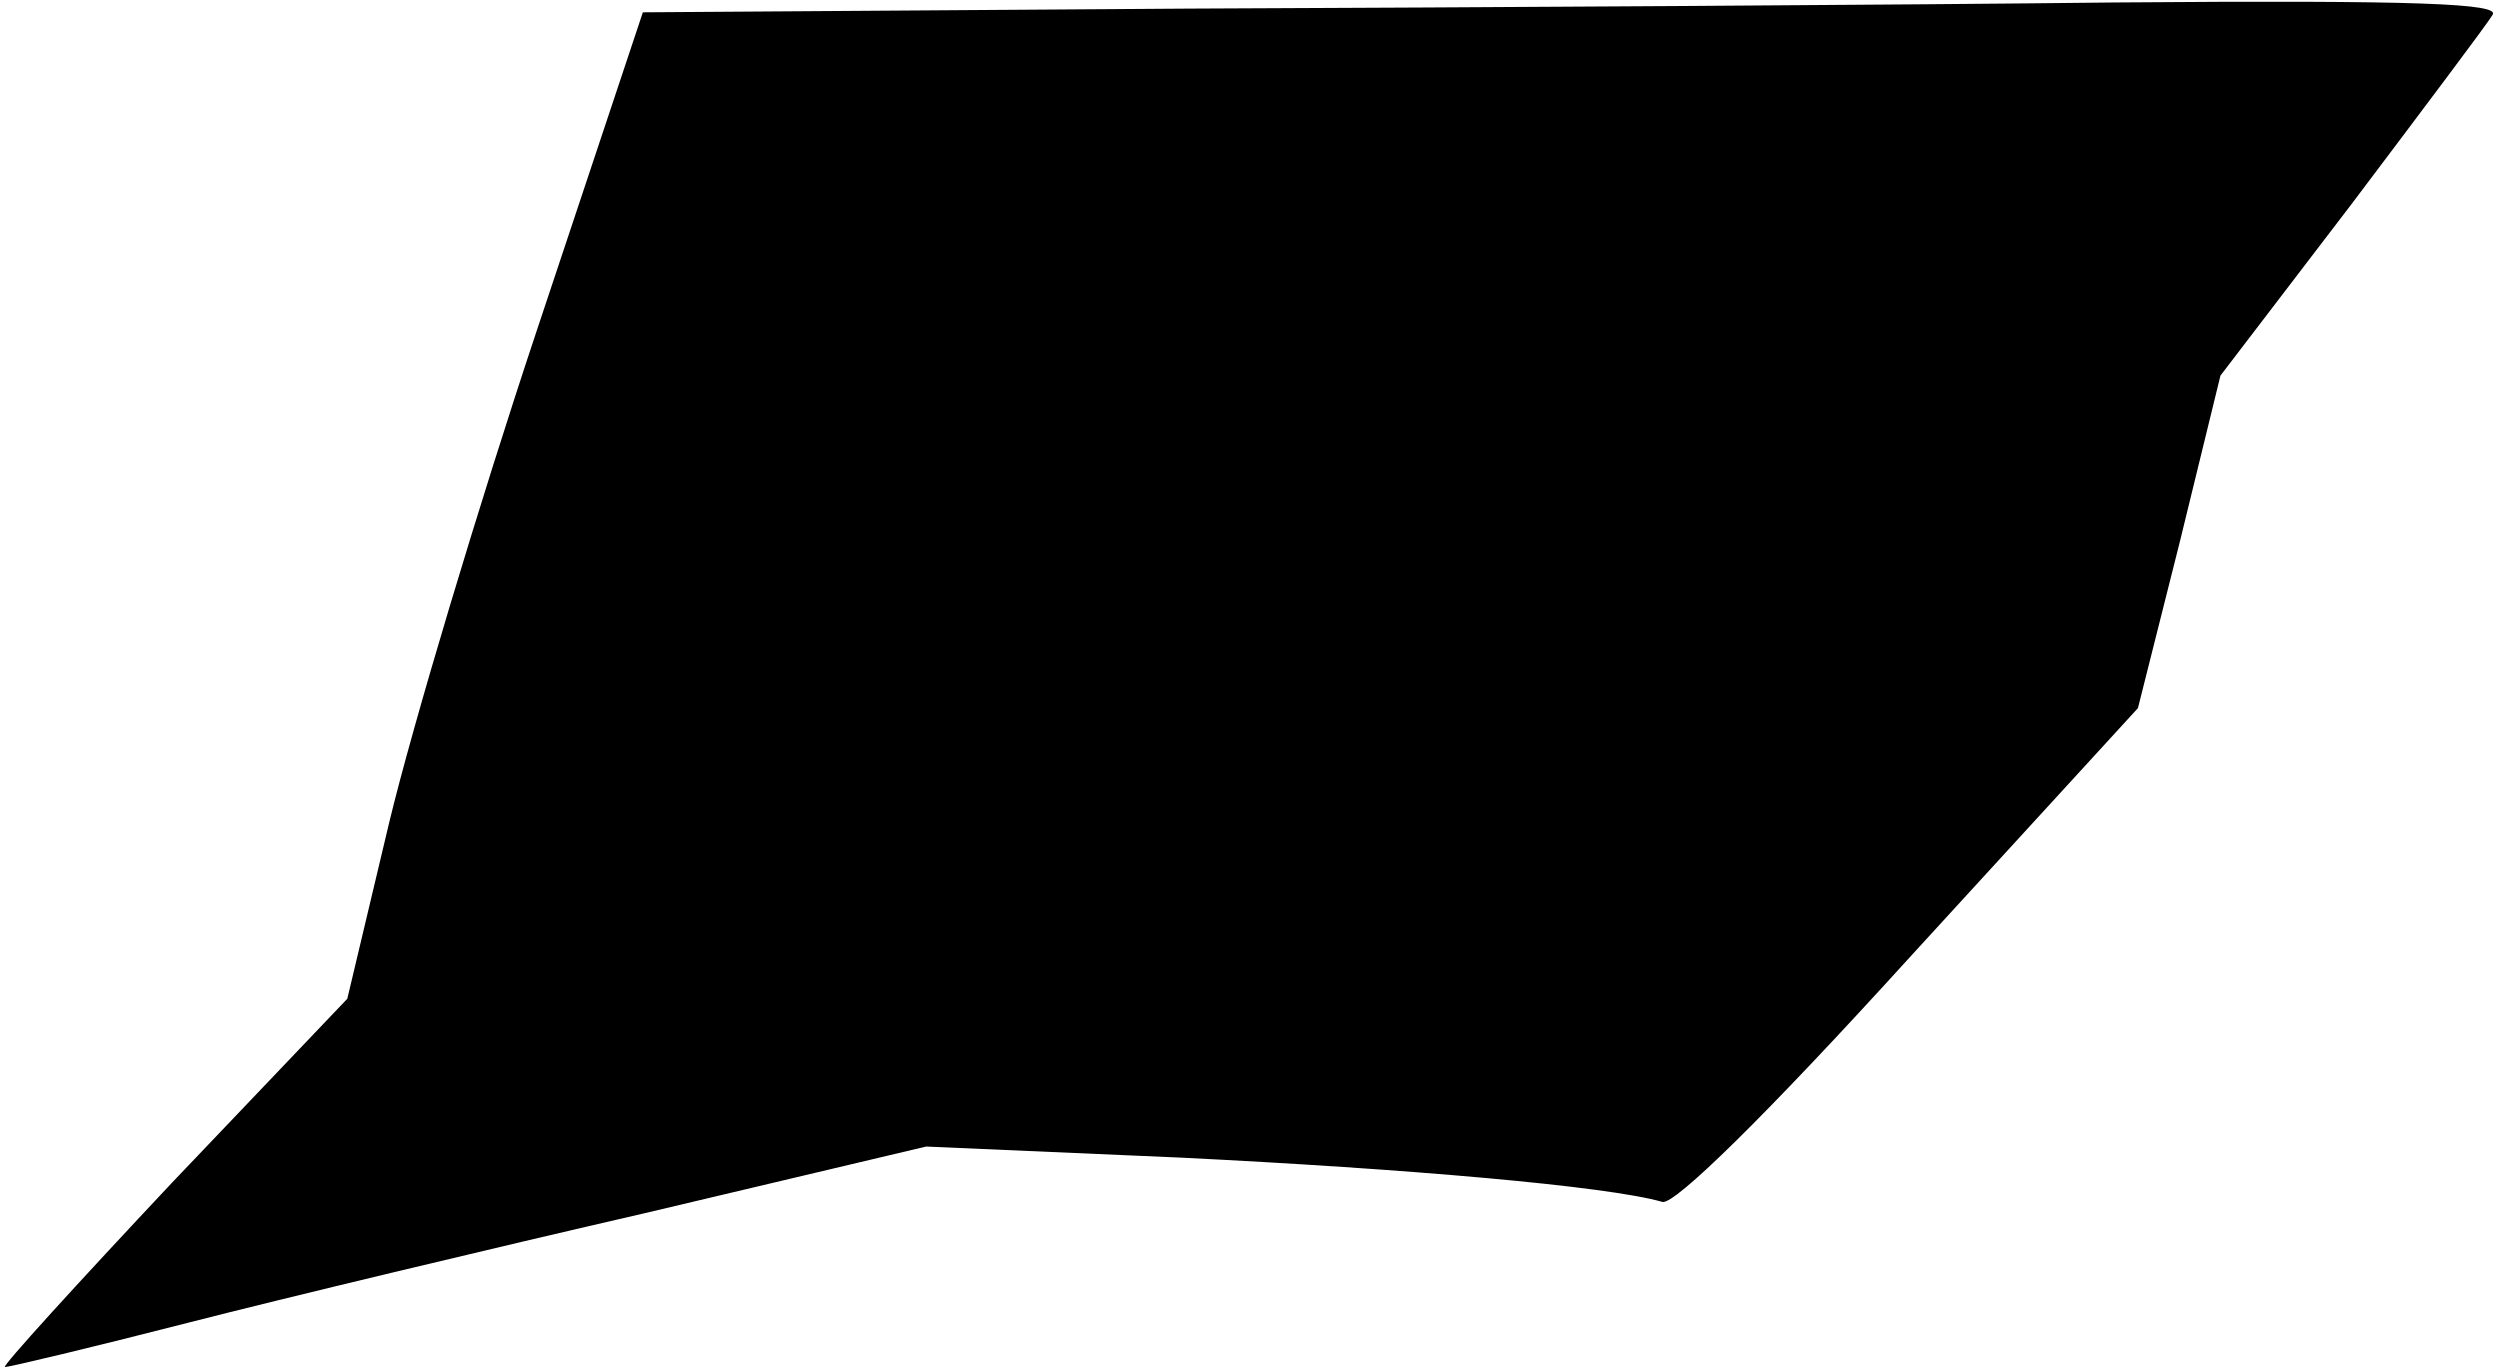 <?xml version="1.0" standalone="no"?>
<!DOCTYPE svg PUBLIC "-//W3C//DTD SVG 20010904//EN"
 "http://www.w3.org/TR/2001/REC-SVG-20010904/DTD/svg10.dtd">
<svg version="1.0" xmlns="http://www.w3.org/2000/svg"
 width="203pt" height="111pt" viewBox="0 0 203 111"
 preserveAspectRatio="xMidYMid meet">
<g transform="translate(0,111) scale(0.1,-0.1)"
fill="#000000" stroke="none">
<path fill="#000000" stroke="none" d="M963 1103 l-441 -3 -86 -258 c-47 -141
-101 -321 -120 -400 l-34 -143 -142 -149 c-78 -83 -139 -150 -136 -150 4 0 71
16 149 36 78 20 245 60 371 89 l228 54 207 -9 c182 -9 346 -23 391 -36 10 -2
82 68 201 199 l185 202 34 135 33 135 107 140 c58 77 110 146 114 153 6 9 -58
12 -306 10 -172 -2 -512 -4 -755 -5z"/>
</g>
</svg>
